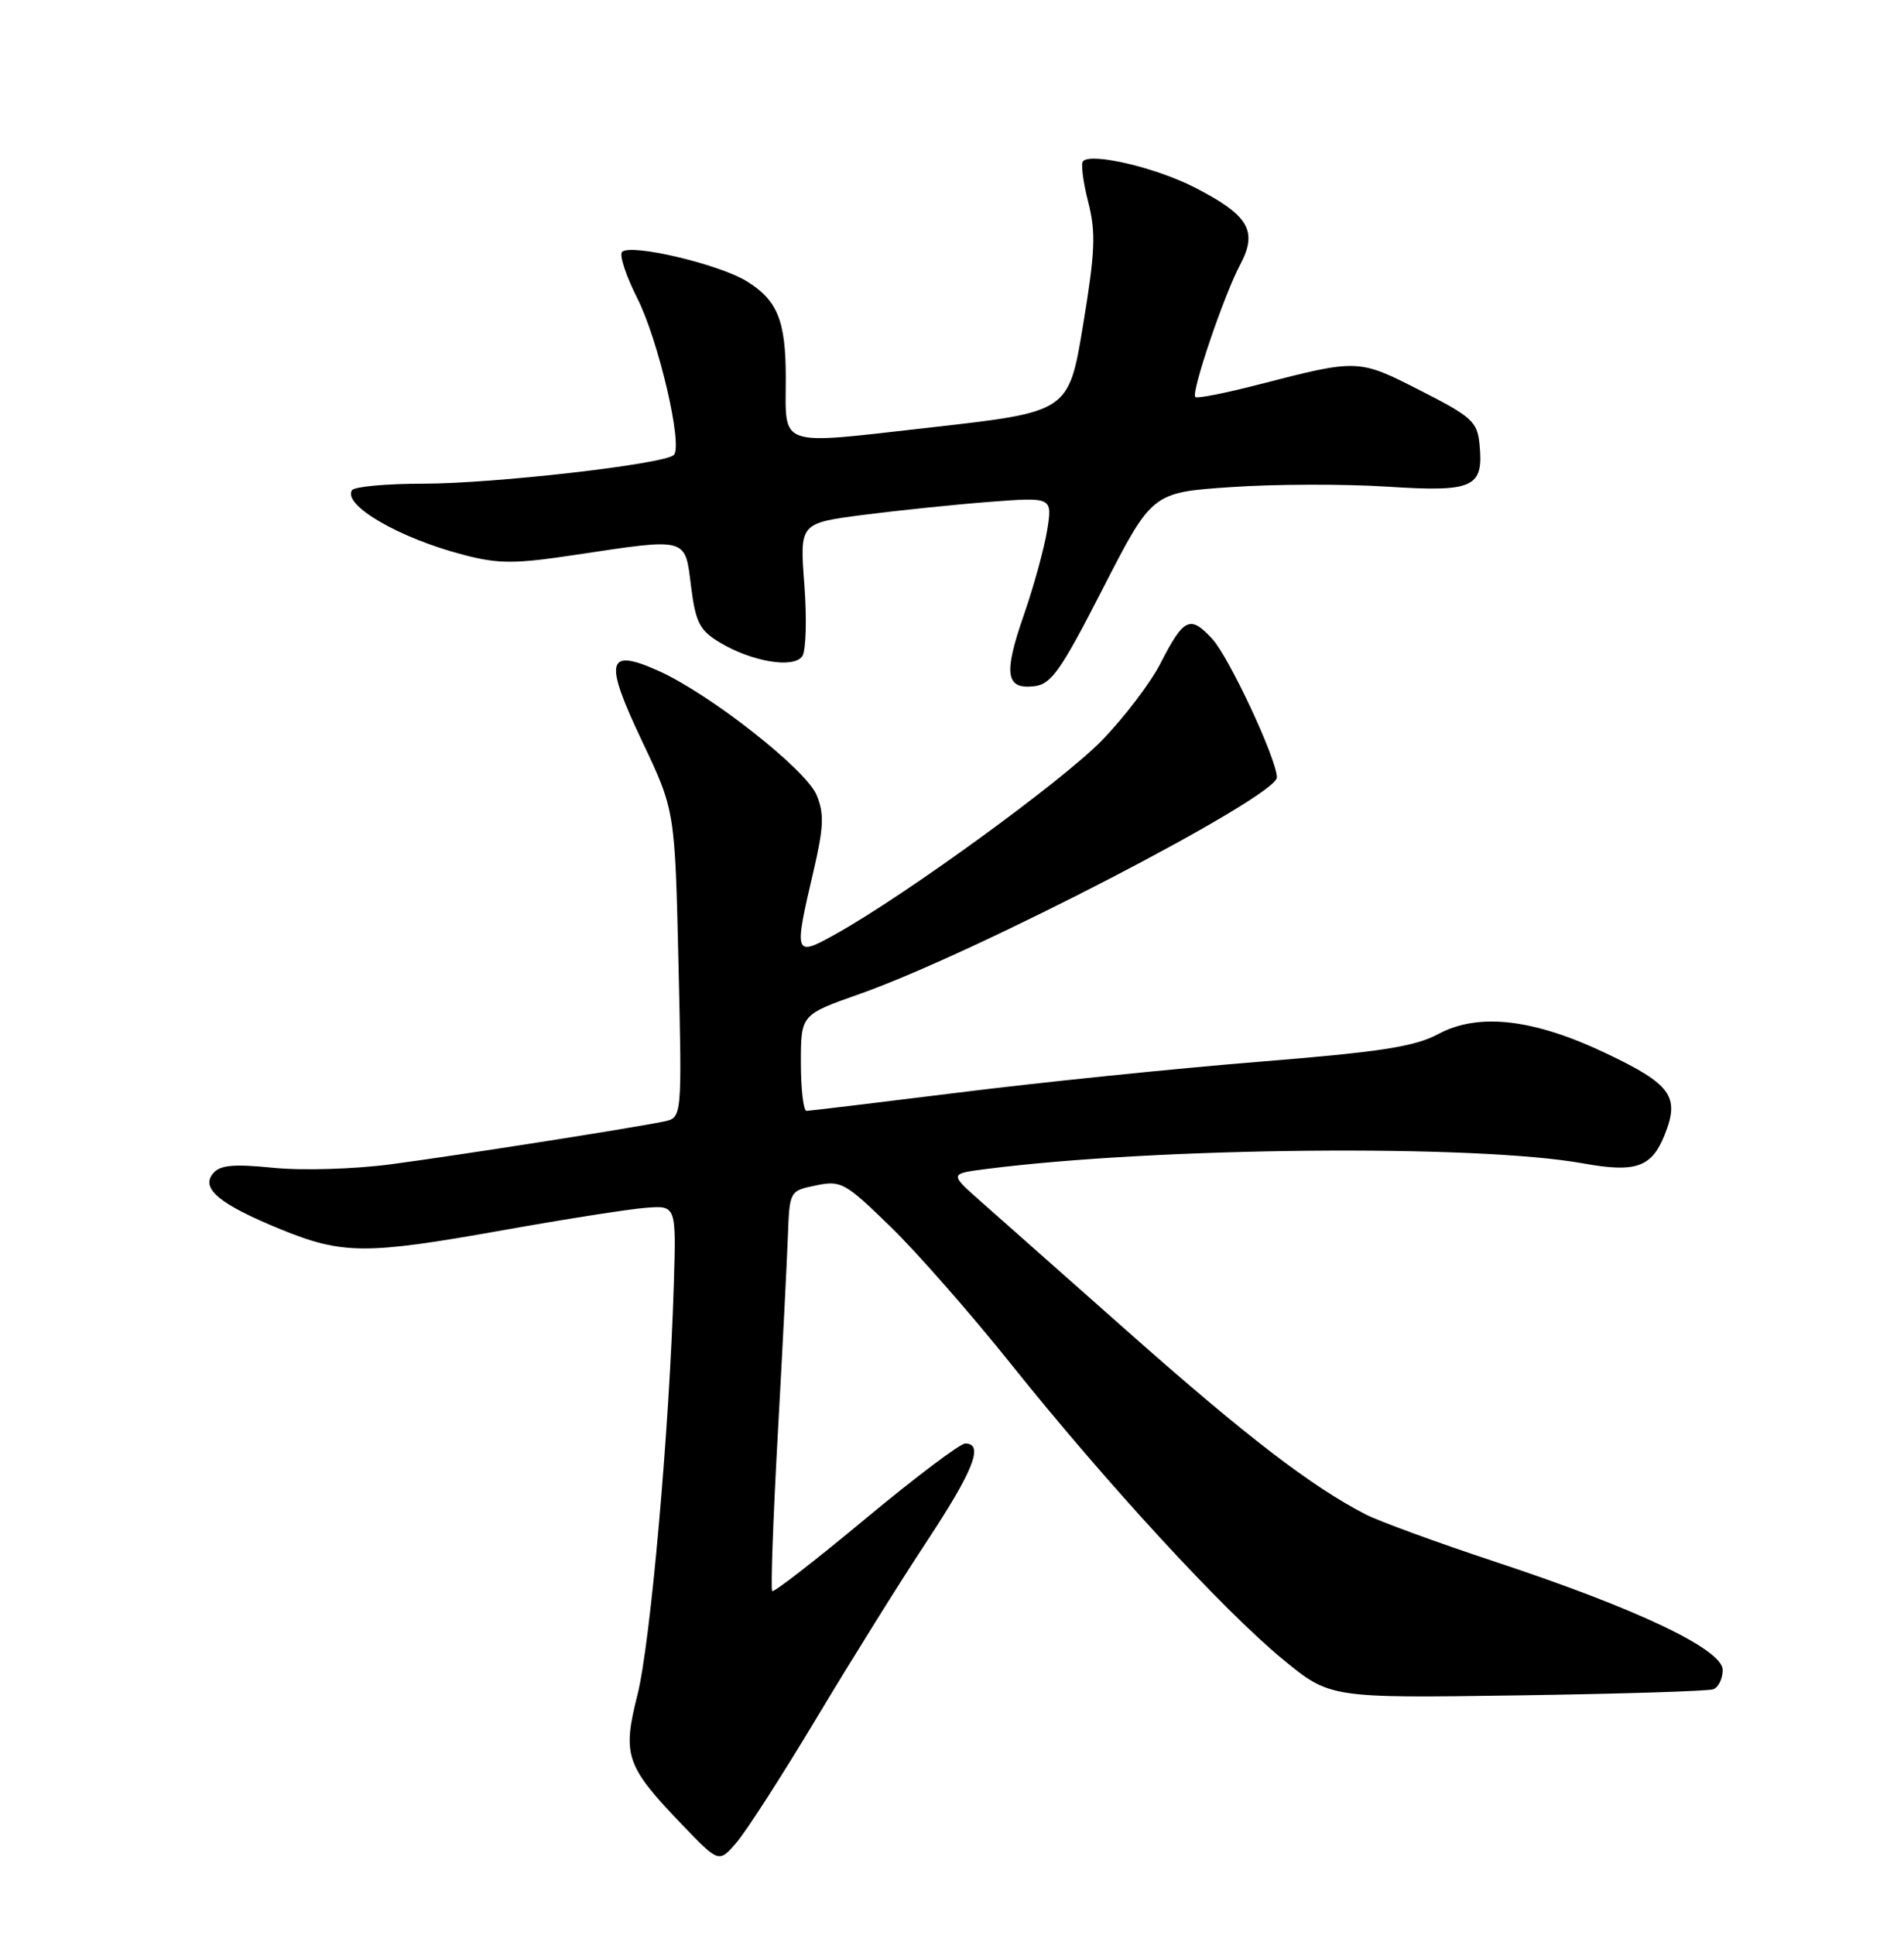 <?xml version="1.0" encoding="UTF-8" standalone="no"?>
<!DOCTYPE svg PUBLIC "-//W3C//DTD SVG 1.1//EN" "http://www.w3.org/Graphics/SVG/1.1/DTD/svg11.dtd" >
<svg xmlns="http://www.w3.org/2000/svg" xmlns:xlink="http://www.w3.org/1999/xlink" version="1.1" viewBox="0 0 252 256">
 <g >
 <path fill="currentColor"
d=" M 108.09 227.30 C 112.64 219.71 119.20 209.19 122.68 203.93 C 128.86 194.56 130.26 191.00 127.75 191.00 C 127.06 191.01 121.12 195.49 114.54 200.96 C 107.96 206.43 102.41 210.74 102.20 210.53 C 101.99 210.32 102.32 201.00 102.94 189.83 C 103.56 178.65 104.16 166.82 104.28 163.54 C 104.50 157.58 104.51 157.57 108.00 156.85 C 111.31 156.16 111.85 156.46 117.86 162.31 C 121.36 165.71 128.55 173.90 133.82 180.50 C 146.37 196.19 161.85 213.01 169.72 219.50 C 176.01 224.69 176.01 224.69 200.76 224.33 C 214.37 224.13 226.06 223.77 226.75 223.52 C 227.44 223.27 228.00 222.12 228.00 220.97 C 228.00 218.23 216.69 212.86 197.75 206.60 C 190.20 204.10 182.55 201.30 180.75 200.38 C 173.64 196.73 164.95 190.07 149.73 176.60 C 140.96 168.84 131.96 160.88 129.73 158.90 C 125.66 155.30 125.66 155.30 130.58 154.67 C 153.23 151.78 195.37 151.39 209.50 153.93 C 216.50 155.20 218.60 154.47 220.32 150.16 C 222.36 145.08 221.20 143.47 212.52 139.35 C 202.95 134.80 195.67 133.97 190.36 136.82 C 187.23 138.50 182.72 139.19 166.50 140.50 C 155.50 141.39 137.72 143.21 127.00 144.55 C 116.28 145.88 107.16 146.98 106.75 146.99 C 106.34 146.99 106.00 144.13 106.00 140.63 C 106.00 134.26 106.00 134.26 113.75 131.53 C 129.15 126.10 169.00 105.42 169.00 102.86 C 169.00 100.49 162.67 86.93 160.44 84.53 C 157.50 81.35 156.68 81.75 153.57 87.82 C 152.25 90.39 148.76 94.97 145.81 98.00 C 140.58 103.36 119.88 118.42 110.61 123.59 C 105.12 126.66 105.05 126.45 107.65 115.34 C 109.03 109.45 109.10 107.66 108.08 105.20 C 106.68 101.81 93.89 91.77 87.14 88.76 C 80.28 85.69 79.90 87.37 84.99 98.09 C 89.33 107.23 89.33 107.23 89.80 127.56 C 90.27 147.89 90.27 147.89 87.88 148.39 C 83.57 149.28 60.67 152.87 51.76 154.05 C 46.84 154.70 40.03 154.90 36.20 154.52 C 30.87 153.99 29.12 154.15 28.19 155.27 C 26.54 157.26 29.05 159.34 37.08 162.63 C 45.35 166.01 48.40 166.02 66.50 162.79 C 74.75 161.32 83.30 159.97 85.50 159.81 C 89.50 159.50 89.50 159.50 89.18 170.00 C 88.59 189.25 86.09 217.42 84.37 224.25 C 82.34 232.29 82.82 233.66 90.32 241.48 C 95.15 246.50 95.15 246.50 97.48 243.80 C 98.76 242.32 103.54 234.89 108.09 227.30 Z  M 145.99 77.83 C 152.49 65.16 152.49 65.16 162.95 64.45 C 168.71 64.05 177.99 64.03 183.57 64.39 C 195.06 65.13 196.37 64.53 195.82 58.82 C 195.53 55.79 194.84 55.16 188.00 51.68 C 179.76 47.48 179.77 47.48 166.55 50.89 C 162.18 52.02 158.43 52.76 158.20 52.53 C 157.62 51.95 161.96 39.13 164.13 35.04 C 166.51 30.56 165.29 28.48 158.11 24.80 C 153.01 22.18 144.49 20.18 143.35 21.32 C 143.04 21.63 143.34 24.05 144.02 26.69 C 145.06 30.76 144.96 33.26 143.35 43.00 C 141.45 54.50 141.45 54.50 123.26 56.55 C 102.60 58.88 104.00 59.35 104.00 49.98 C 104.00 42.42 102.90 39.72 98.82 37.21 C 95.14 34.94 83.47 32.20 82.33 33.33 C 81.94 33.73 82.84 36.48 84.34 39.45 C 87.15 45.00 90.41 58.96 89.18 60.20 C 88.00 61.41 65.35 64.00 56.01 64.00 C 51.12 64.00 46.88 64.39 46.58 64.87 C 45.35 66.85 52.87 71.21 61.33 73.41 C 66.00 74.63 68.06 74.63 76.13 73.42 C 91.11 71.17 90.65 71.05 91.46 77.56 C 92.06 82.33 92.59 83.39 95.20 84.97 C 99.44 87.55 105.05 88.50 106.19 86.82 C 106.68 86.10 106.80 81.84 106.46 77.36 C 105.84 69.23 105.84 69.23 114.17 68.14 C 118.75 67.55 126.28 66.77 130.90 66.41 C 139.29 65.77 139.29 65.77 138.60 70.13 C 138.21 72.53 136.83 77.58 135.52 81.34 C 132.79 89.17 133.09 91.24 136.88 90.80 C 139.14 90.54 140.40 88.75 145.99 77.83 Z "/>
</g>
</svg>